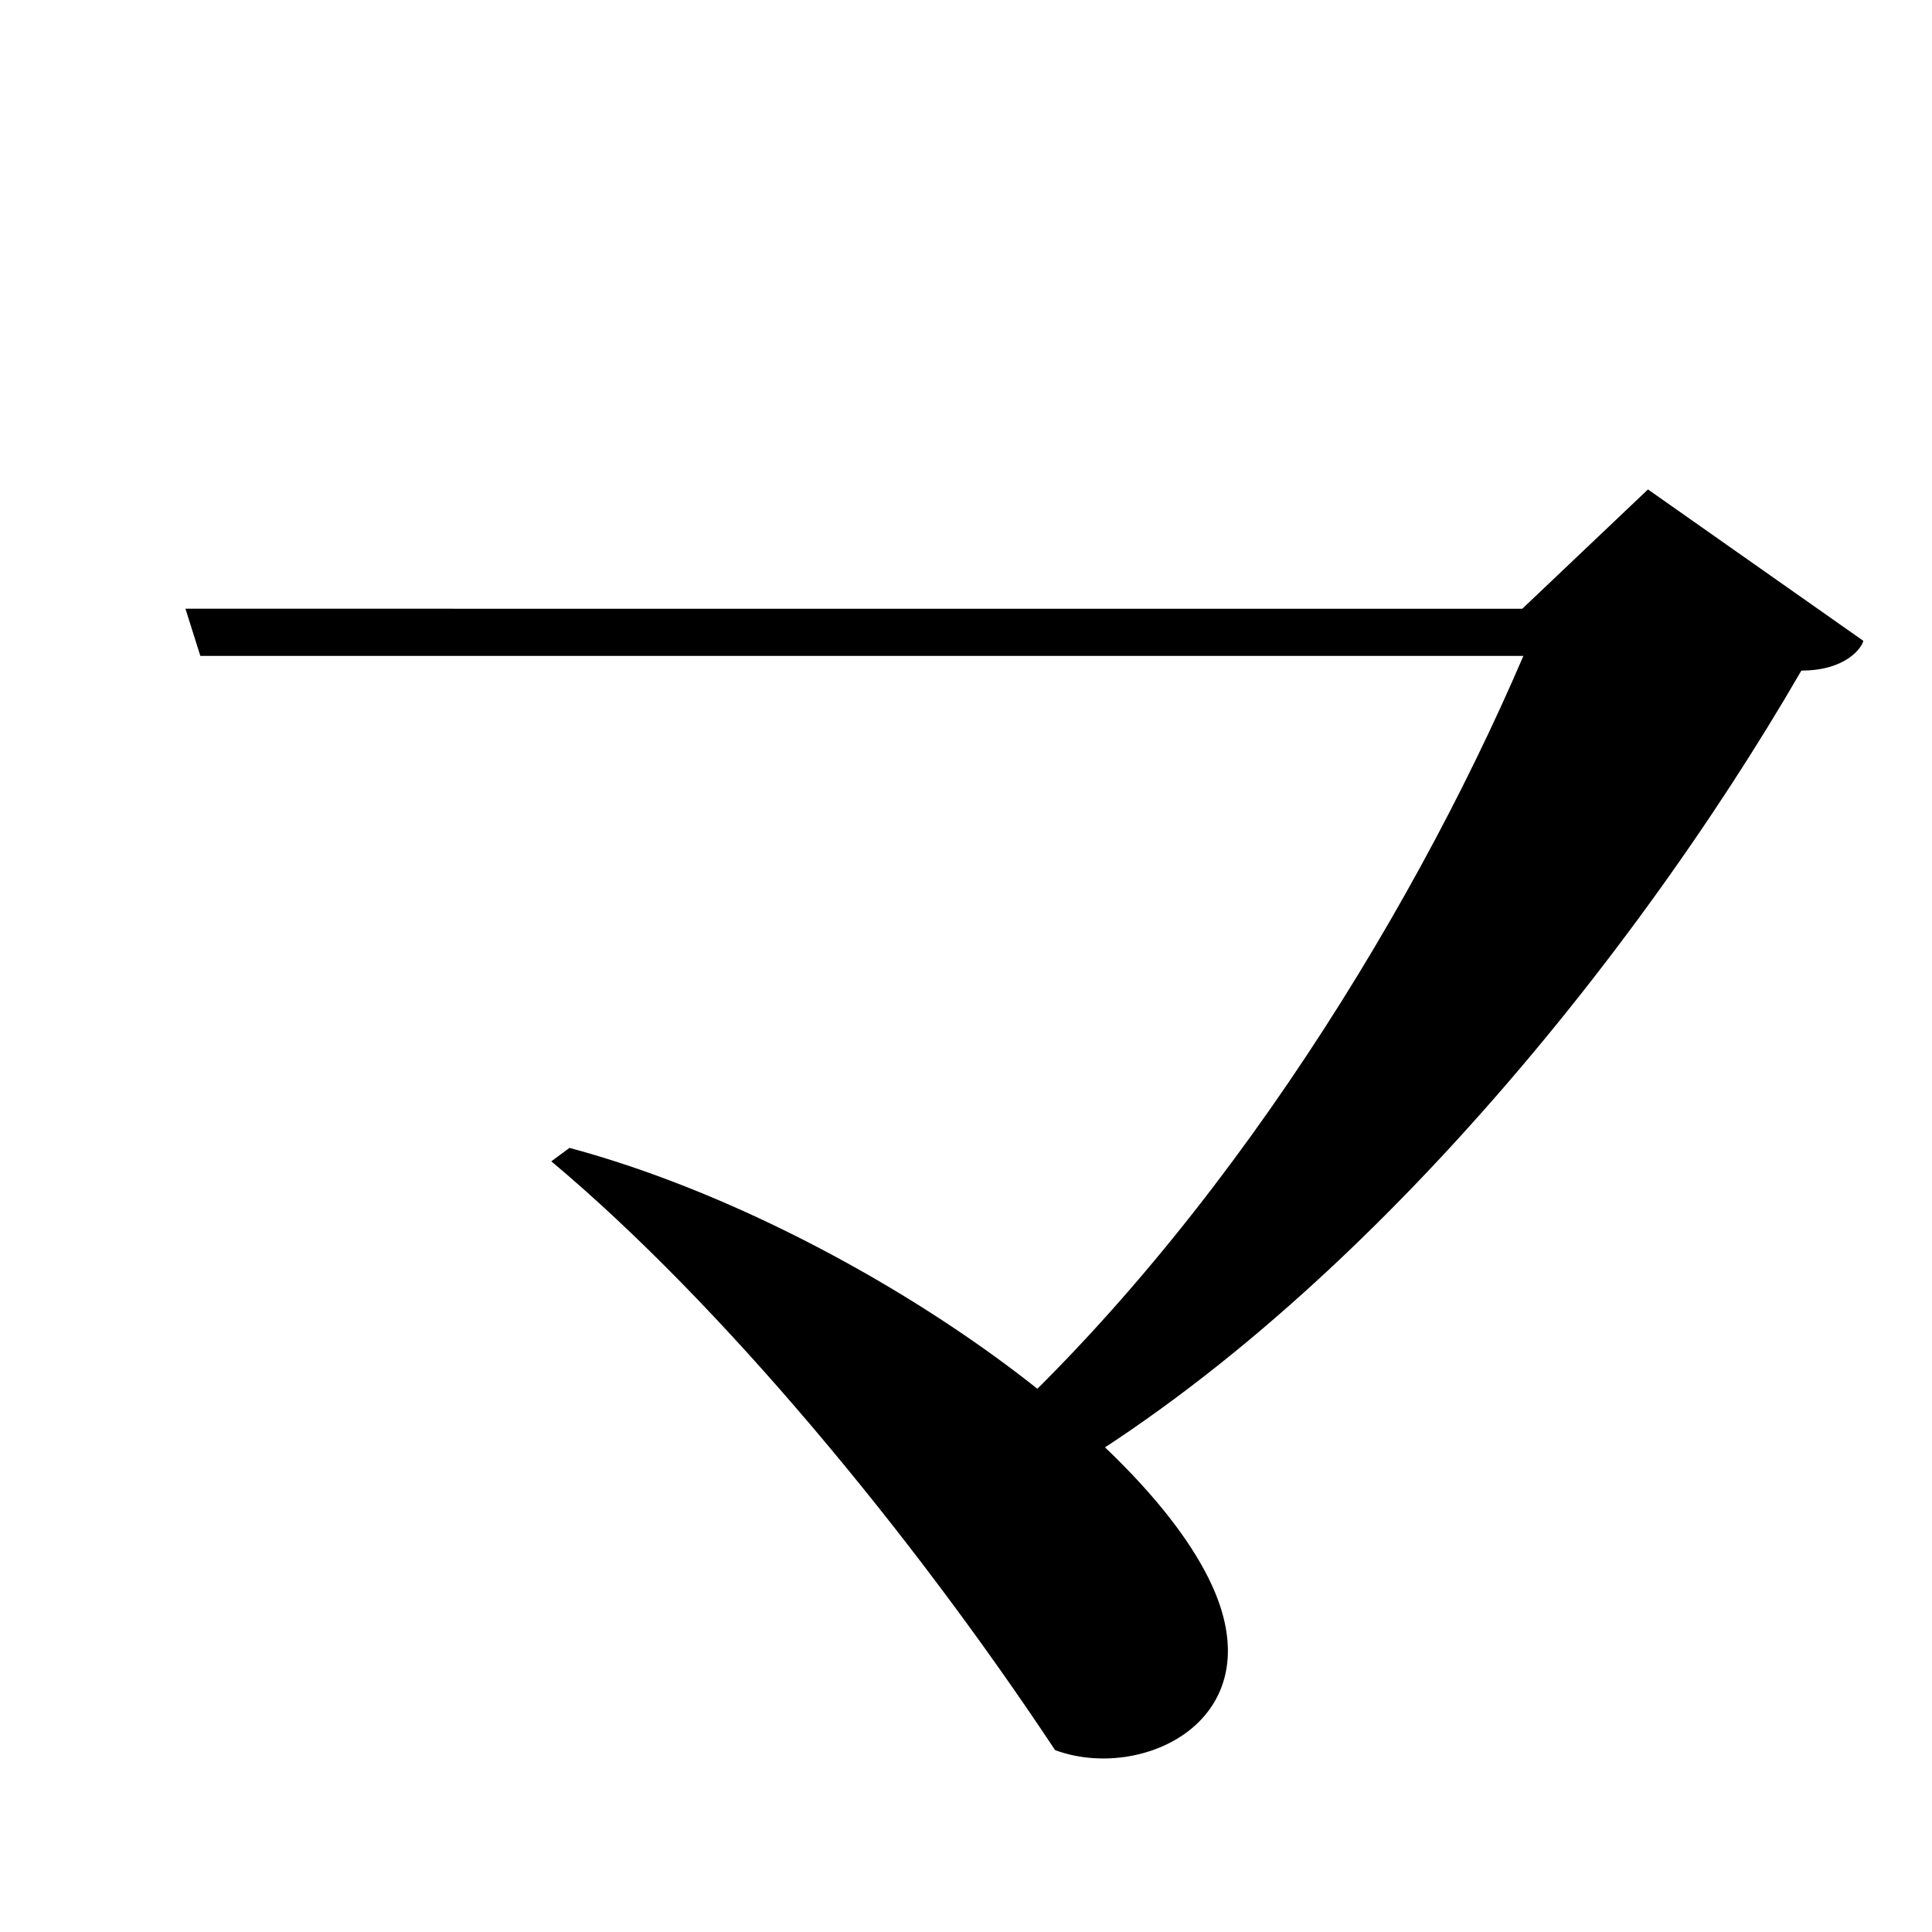 <?xml version="1.0" encoding="UTF-8" standalone="no"?>
<svg viewBox="0 0 2000 2000" version="1.1" xmlns="http://www.w3.org/2000/svg" xmlns:sodipodi="http://sodipodi.sourceforge.net/DTD/sodipodi-0.dtd">
	
      <path sodipodi:nodetypes="cccccccccc" d="m 1026,1567 c 344.305,-175.095 659.198,-562.47 838.78,-872.82 47.032,0 62.98,-24.53 64.1,-30.82 l -222.9,-156.7 -130.1,123.5 H 191.98 L 207.4,679 H 1577 c -120.034,279.98 -331.182,617.38 -591,840 z" id="path2146"></path>
      <path d="M 570.7,1202.2 C 746.8,1349.6 944,1588 1092.2,1811.7 1182,1845 1318,1781 1255,1642 1180.179,1476.919 861,1261 589.5,1188.3 Z" id="path2163" sodipodi:nodetypes="ccscc"></path>
    
</svg>
